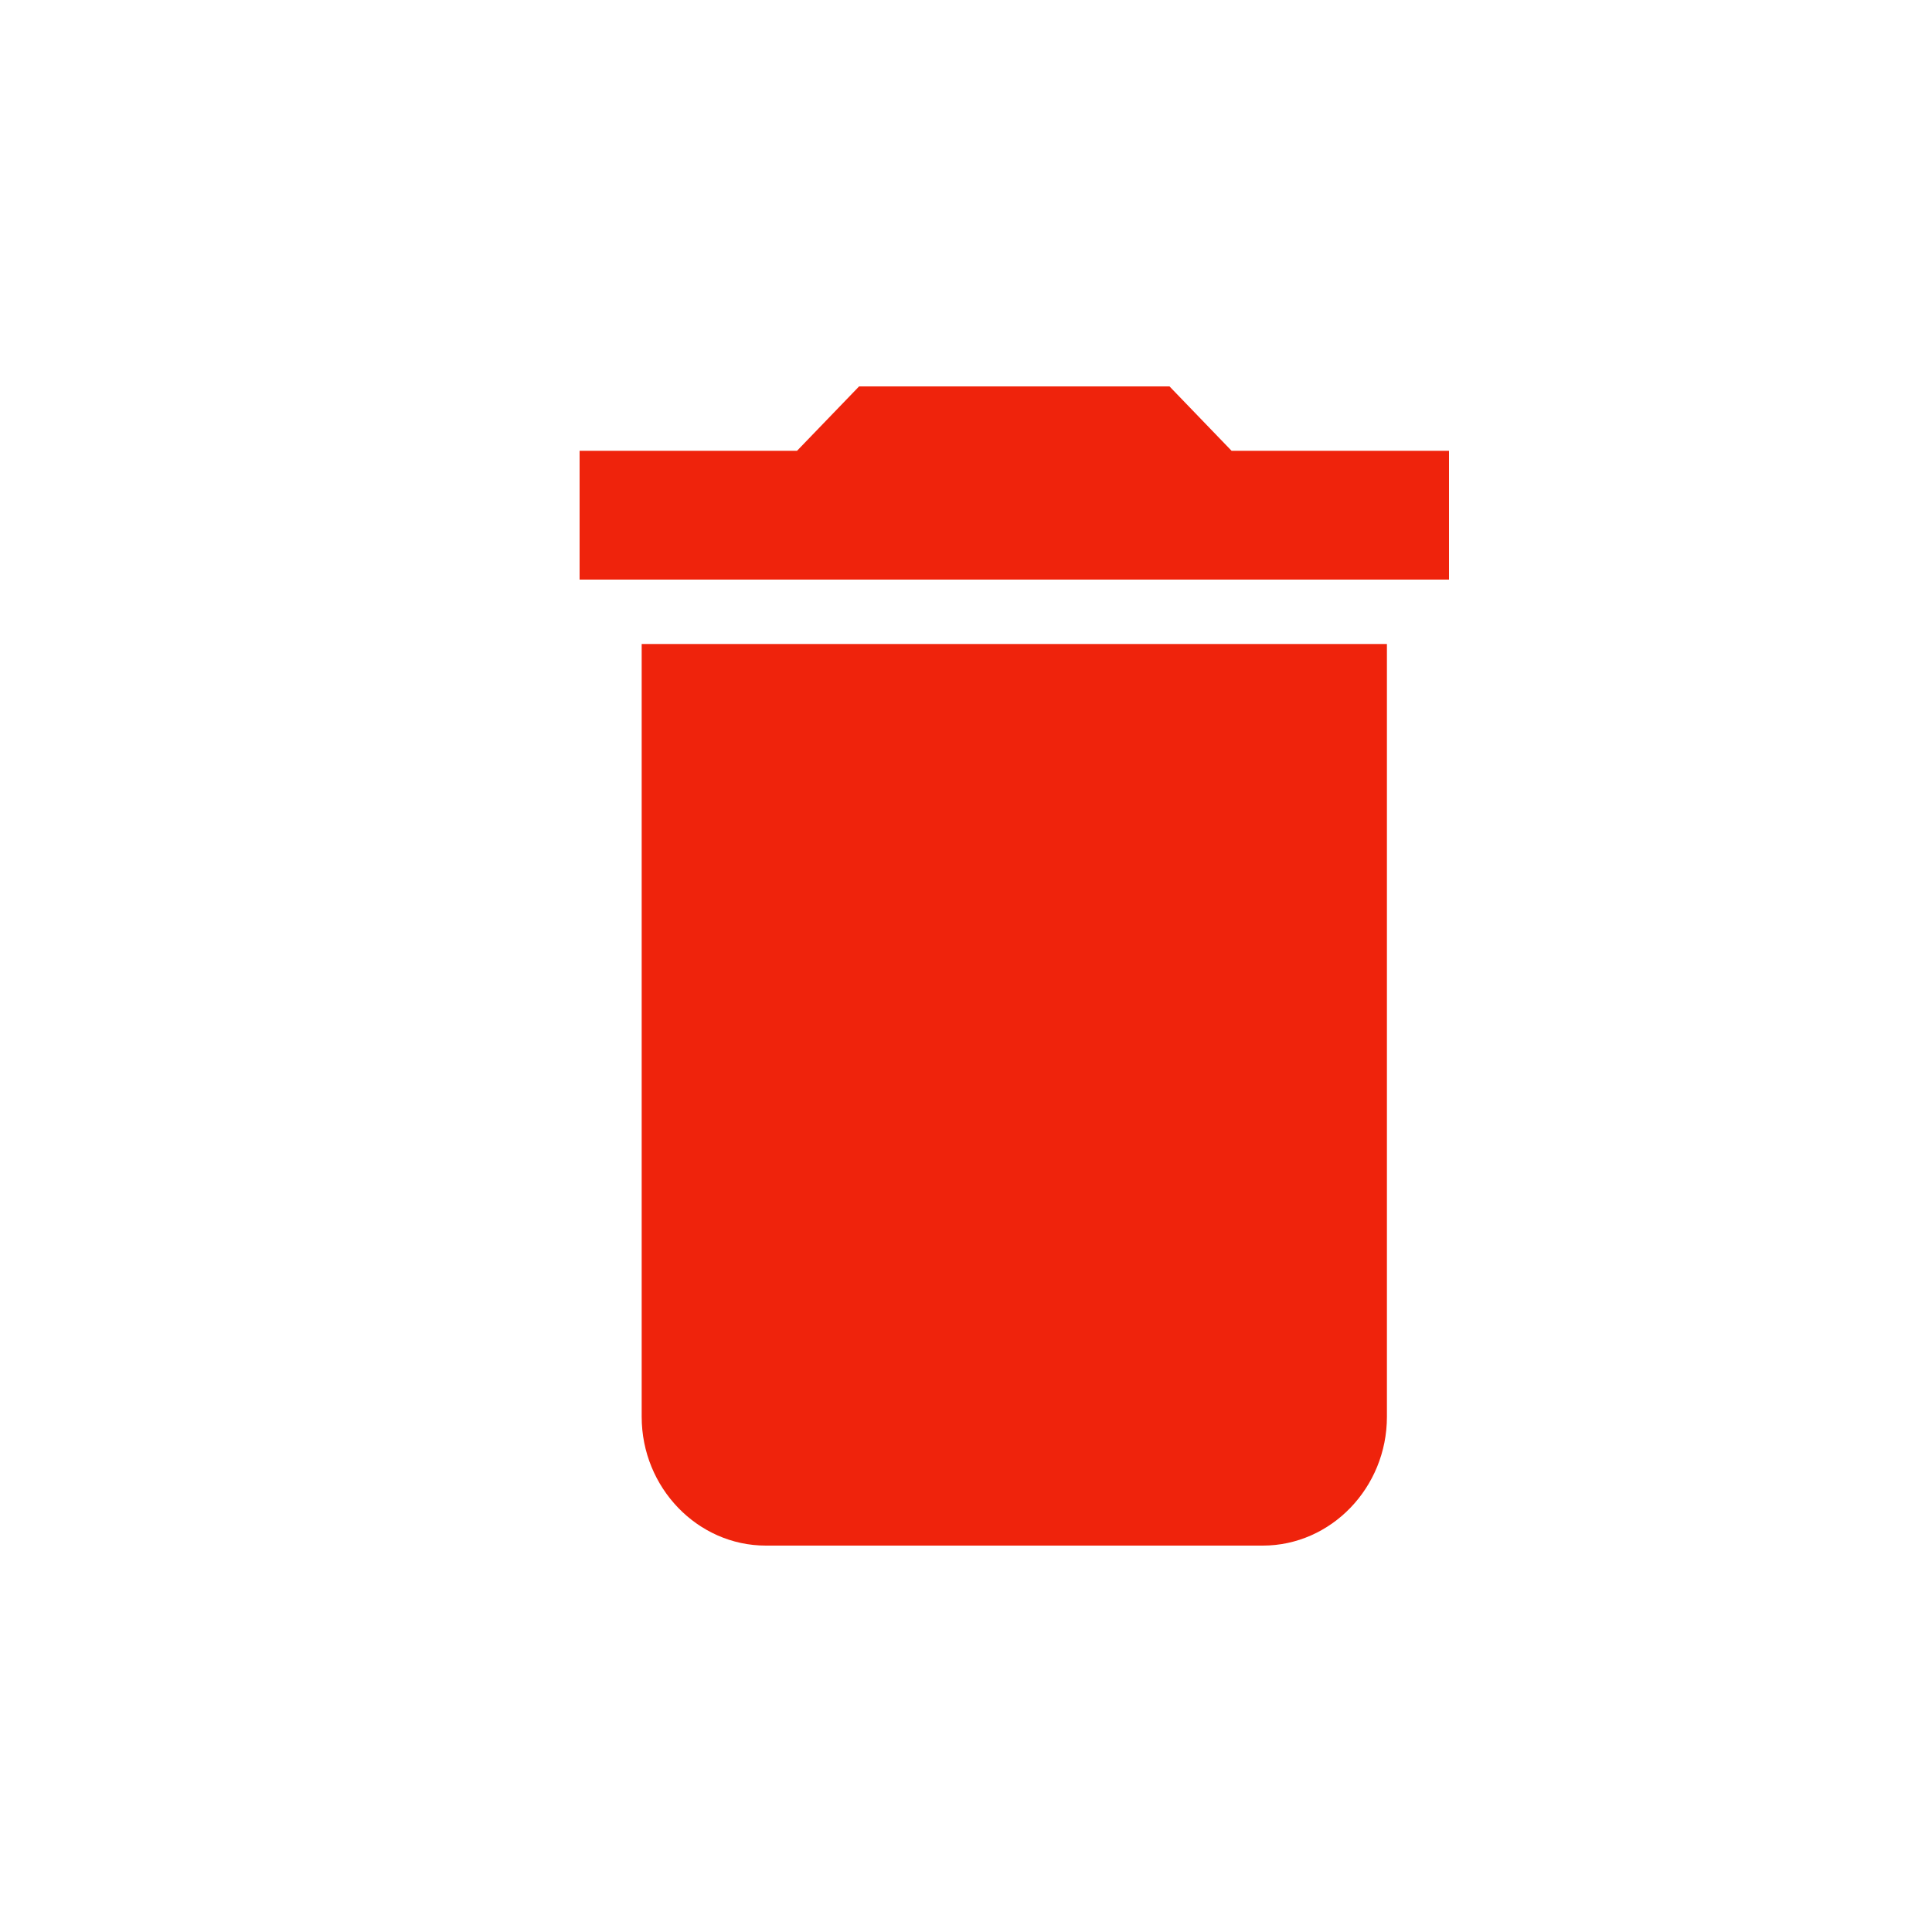 <svg width="15" height="15" viewBox="0 0 15 15" fill="none" xmlns="http://www.w3.org/2000/svg">
<path d="M4.982 11C4.982 11.55 5.416 12 5.946 12H9.804C10.334 12 10.768 11.55 10.768 11V5H4.982V11ZM11.25 3.5H9.562L9.08 3H6.67L6.188 3.5H4.5V4.5H11.25V3.5Z" fill="#EF230C"/>
</svg>
